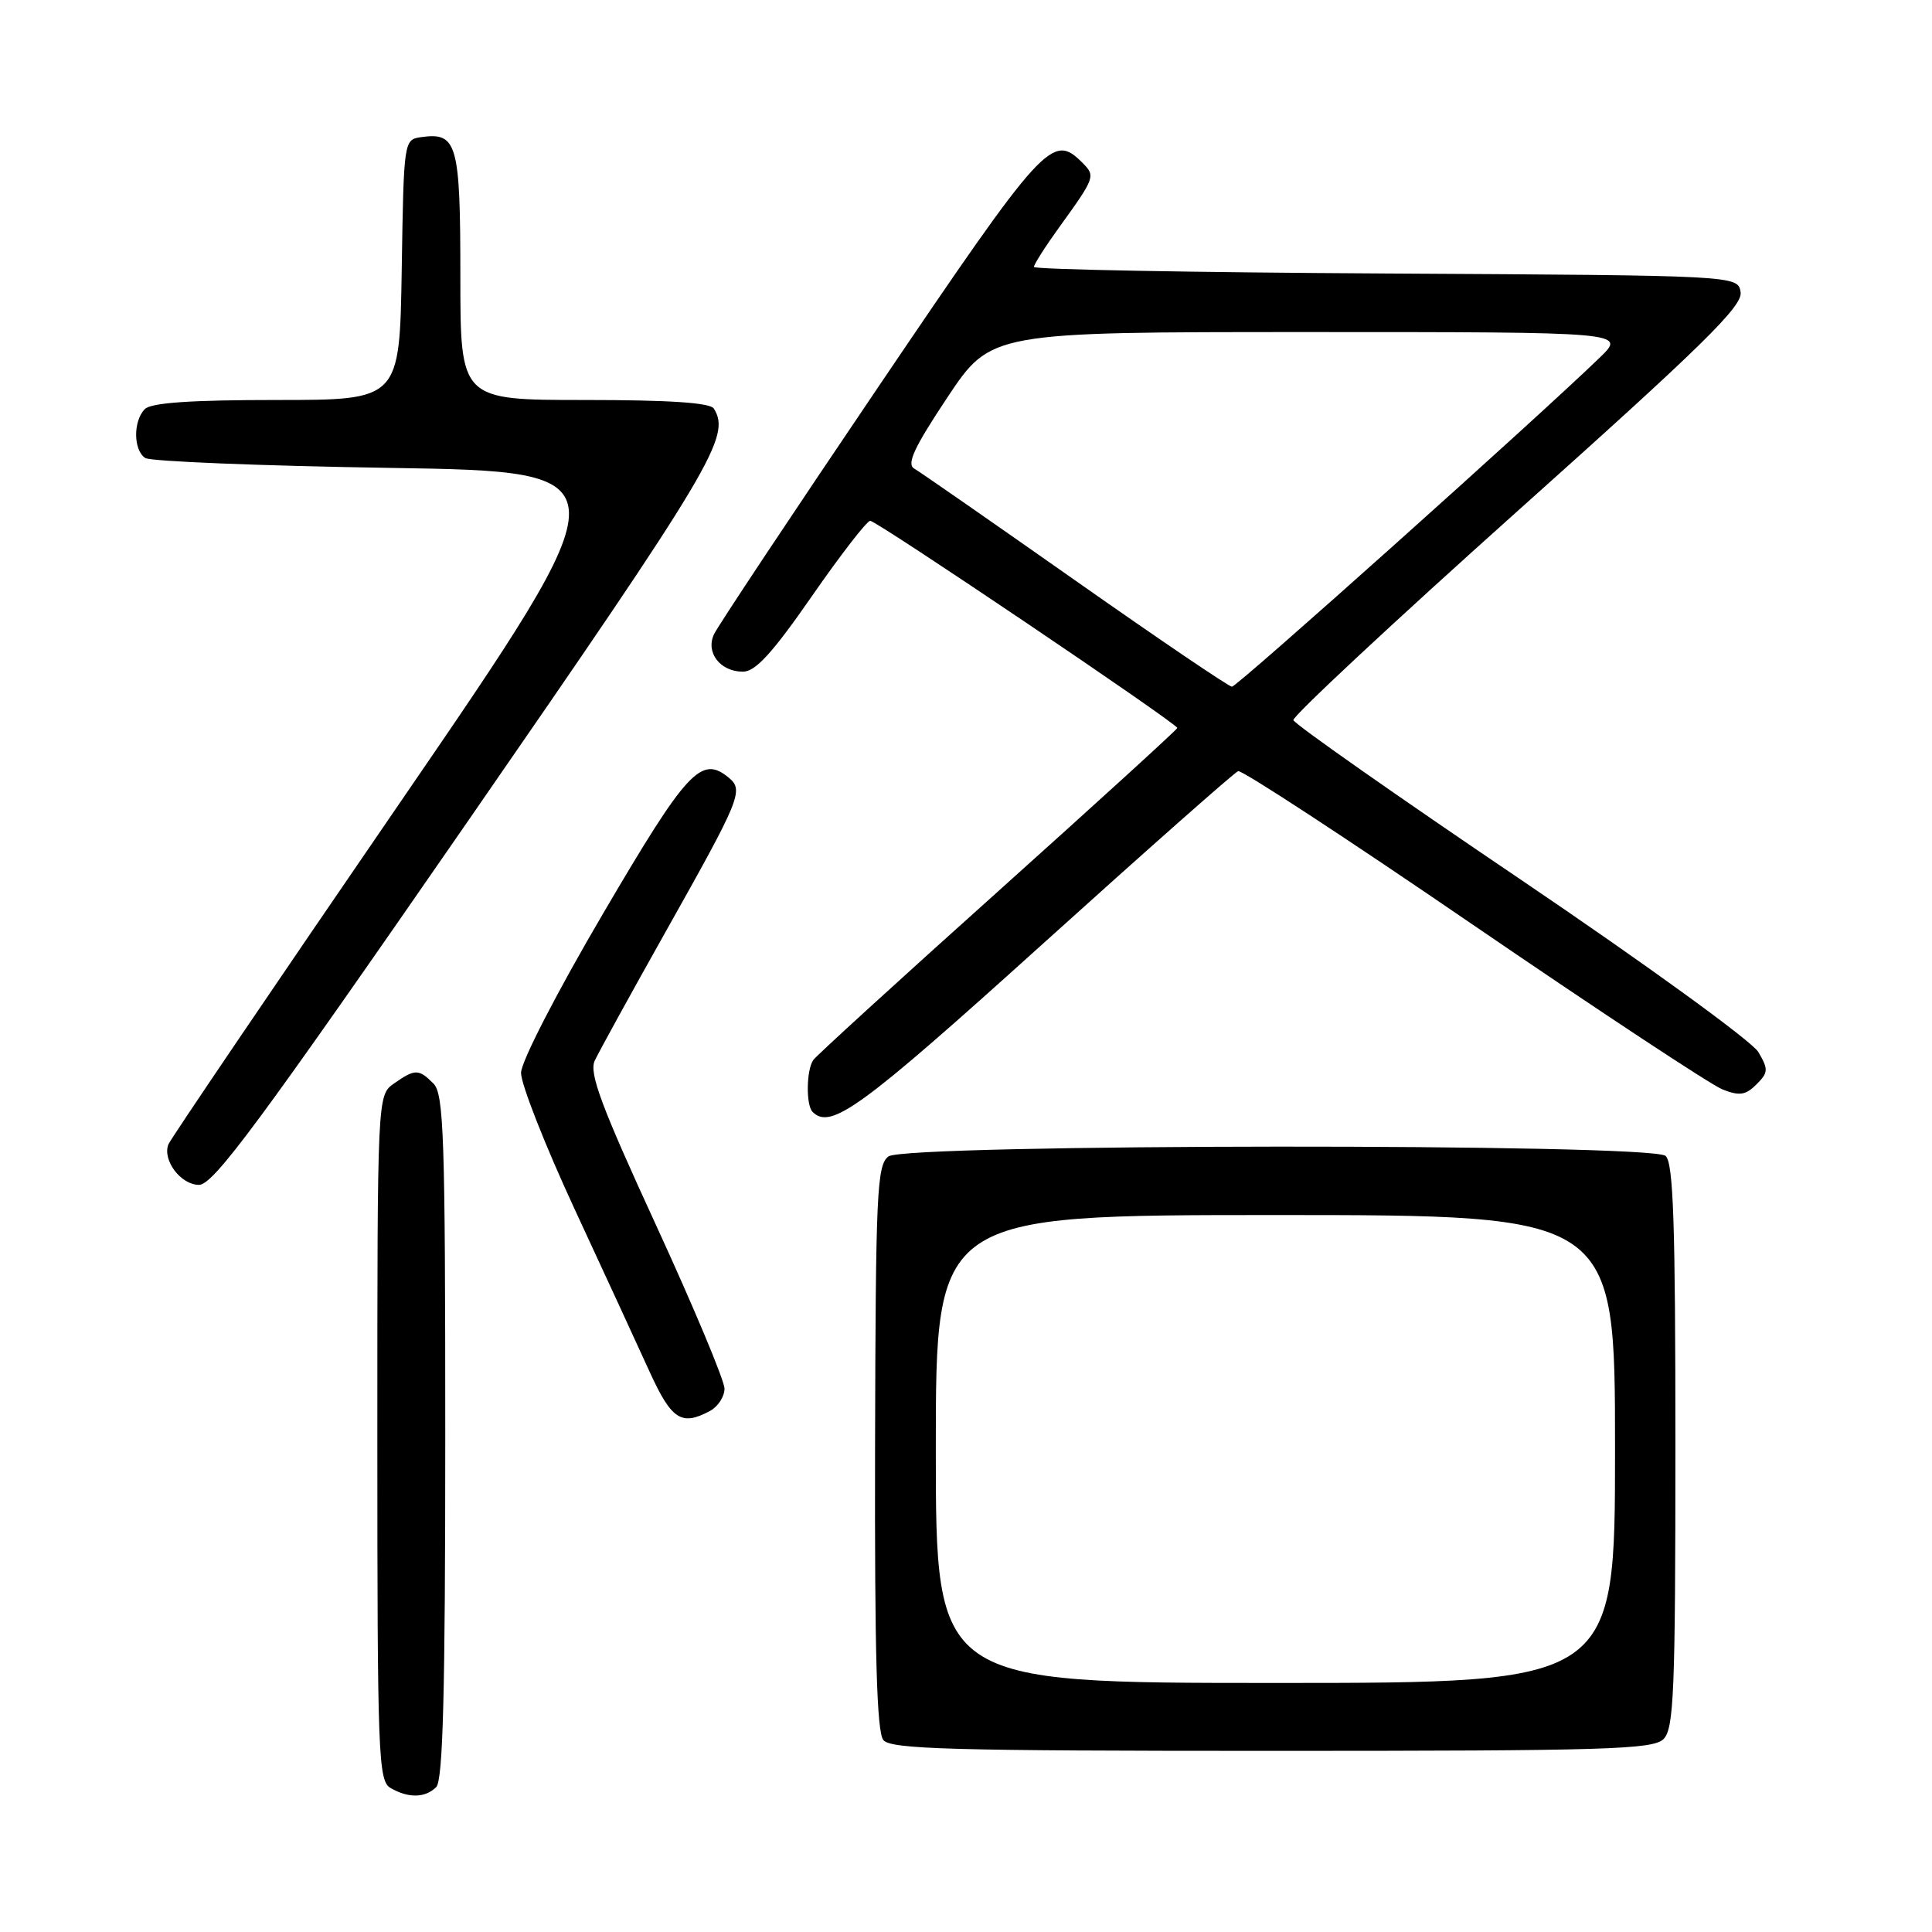 <?xml version="1.0" encoding="UTF-8" standalone="no"?>
<!DOCTYPE svg PUBLIC "-//W3C//DTD SVG 1.1//EN" "http://www.w3.org/Graphics/SVG/1.1/DTD/svg11.dtd" >
<svg xmlns="http://www.w3.org/2000/svg" xmlns:xlink="http://www.w3.org/1999/xlink" version="1.1" viewBox="0 0 256 256">
 <g >
 <path fill="currentColor"
d=" M 57.80 236.80 C 58.70 235.90 59.00 224.22 59.00 190.37 C 59.00 150.59 58.81 144.95 57.43 143.57 C 55.48 141.62 54.99 141.62 52.22 143.56 C 50.00 145.11 50.00 145.11 50.00 190.51 C 50.00 232.68 50.12 235.97 51.75 236.92 C 54.11 238.29 56.35 238.25 57.80 236.80 Z  M 220.43 230.43 C 221.80 229.06 222.00 224.13 222.00 191.55 C 222.00 162.02 221.73 154.02 220.69 153.16 C 218.66 151.48 119.99 151.55 117.73 153.23 C 116.19 154.38 116.03 157.96 115.95 191.82 C 115.89 219.31 116.18 229.51 117.05 230.57 C 118.06 231.78 126.08 232.00 168.55 232.00 C 212.95 232.00 219.04 231.82 220.43 230.43 Z  M 94.07 186.96 C 95.13 186.40 96.00 185.06 96.00 184.00 C 96.00 182.94 91.92 173.19 86.93 162.34 C 79.68 146.59 78.04 142.20 78.80 140.56 C 79.32 139.43 83.59 131.67 88.28 123.32 C 98.12 105.82 98.57 104.72 96.58 103.06 C 92.92 100.03 91.06 102.04 79.94 121.00 C 73.75 131.55 69.07 140.64 69.04 142.15 C 69.02 143.61 72.20 151.71 76.11 160.15 C 80.02 168.59 84.51 178.31 86.07 181.75 C 88.98 188.13 90.29 188.99 94.07 186.96 Z  M 61.91 108.94 C 94.53 61.76 96.87 57.84 94.59 54.14 C 94.10 53.36 88.70 53.00 77.44 53.00 C 61.00 53.00 61.00 53.00 61.00 36.62 C 61.00 19.00 60.58 17.50 55.81 18.17 C 53.51 18.50 53.50 18.59 53.23 35.75 C 52.95 53.00 52.95 53.00 36.68 53.00 C 25.35 53.00 20.04 53.36 19.20 54.20 C 17.63 55.77 17.66 59.66 19.25 60.69 C 19.94 61.14 34.58 61.73 51.79 62.00 C 83.07 62.50 83.07 62.50 52.92 106.47 C 36.34 130.65 22.56 150.98 22.31 151.64 C 21.50 153.75 23.97 157.00 26.37 157.00 C 28.28 157.00 34.34 148.81 61.91 108.94 Z  M 137.97 125.25 C 151.83 112.74 163.57 102.35 164.06 102.18 C 164.55 102.00 178.57 111.17 195.22 122.57 C 211.88 133.96 226.74 143.77 228.25 144.36 C 230.49 145.24 231.31 145.12 232.74 143.69 C 234.31 142.12 234.34 141.70 232.99 139.40 C 232.17 137.99 218.07 127.76 201.56 116.59 C 185.09 105.46 171.51 95.93 171.38 95.42 C 171.26 94.92 184.61 82.46 201.07 67.73 C 225.58 45.81 230.92 40.57 230.64 38.73 C 230.30 36.50 230.30 36.50 183.65 36.24 C 157.99 36.10 137.00 35.71 137.00 35.37 C 137.00 35.04 138.50 32.68 140.34 30.13 C 145.12 23.51 145.18 23.33 143.44 21.58 C 139.44 17.58 138.44 18.67 116.50 51.09 C 104.95 68.16 95.10 82.98 94.61 84.04 C 93.47 86.47 95.43 89.00 98.44 89.00 C 100.10 89.00 102.35 86.54 107.57 79.01 C 111.38 73.52 114.86 69.02 115.31 69.01 C 116.16 69.00 156.00 95.88 156.00 96.46 C 156.00 96.65 145.31 106.39 132.25 118.11 C 119.19 129.82 108.17 139.88 107.77 140.45 C 106.84 141.77 106.78 146.44 107.67 147.33 C 110.08 149.74 114.03 146.86 137.97 125.25 Z  M 124.00 192.00 C 124.00 161.00 124.00 161.00 169.00 161.00 C 214.00 161.00 214.00 161.00 214.00 192.00 C 214.00 223.00 214.00 223.00 169.00 223.00 C 124.00 223.00 124.00 223.00 124.00 192.00 Z  M 142.50 76.93 C 131.50 69.20 121.89 62.52 121.14 62.09 C 120.10 61.49 121.13 59.28 125.54 52.65 C 131.30 44.00 131.30 44.00 173.38 44.00 C 215.47 44.00 215.47 44.00 211.98 47.38 C 203.78 55.33 163.92 91.00 163.24 90.99 C 162.83 90.99 153.50 84.66 142.50 76.93 Z "/>
</g>
</svg>